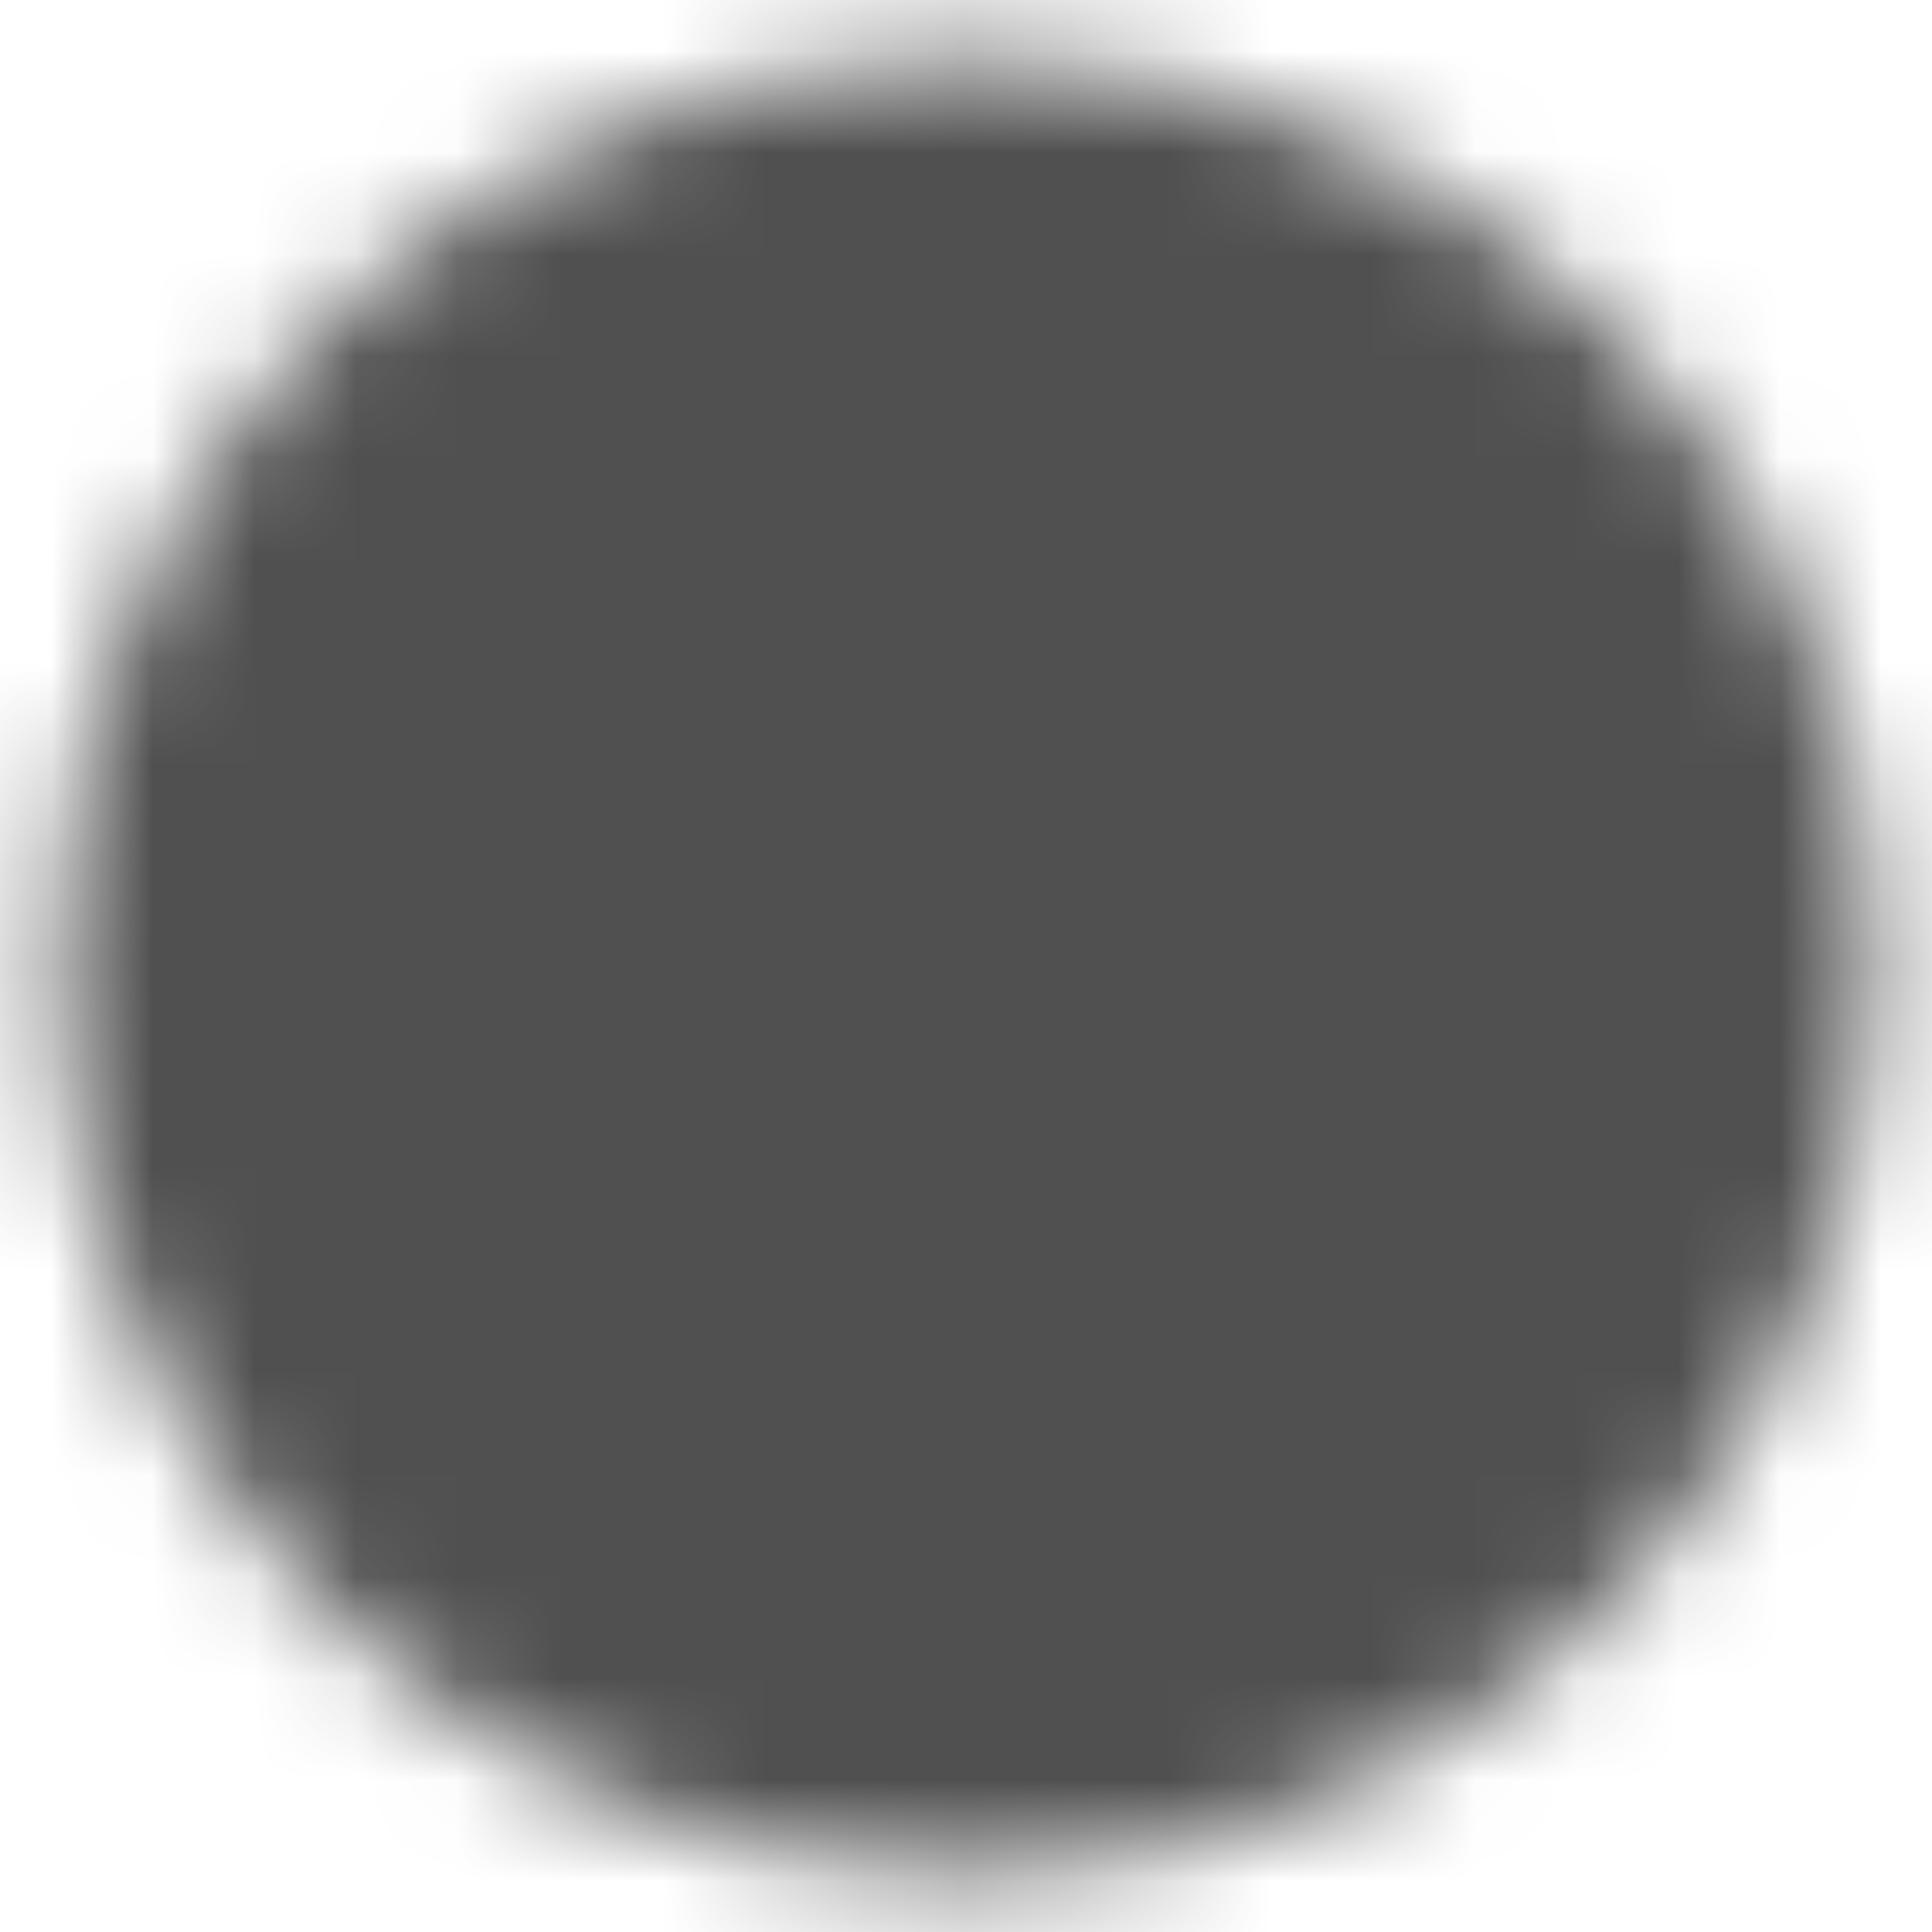 <svg width="19" height="19" viewBox="0 0 19 19" fill="none" xmlns="http://www.w3.org/2000/svg">
<mask id="mask0_289_11" style="mask-type:luminance" maskUnits="userSpaceOnUse" x="0" y="0" width="19" height="19">
<path d="M9.5 17.417C13.872 17.417 17.417 13.872 17.417 9.5C17.417 5.128 13.872 1.583 9.5 1.583C5.128 1.583 1.583 5.128 1.583 9.5C1.583 13.872 5.128 17.417 9.5 17.417Z" fill="white" stroke="white" stroke-width="2" stroke-linejoin="round"/>
<path d="M8.312 13.062L11.875 9.5L8.312 5.938" stroke="black" stroke-width="2" stroke-linecap="round" stroke-linejoin="round"/>
</mask>
<g mask="url(#mask0_289_11)">
<path d="M0 0H19V19H0V0Z" fill="#505050"/>
</g>
</svg>
